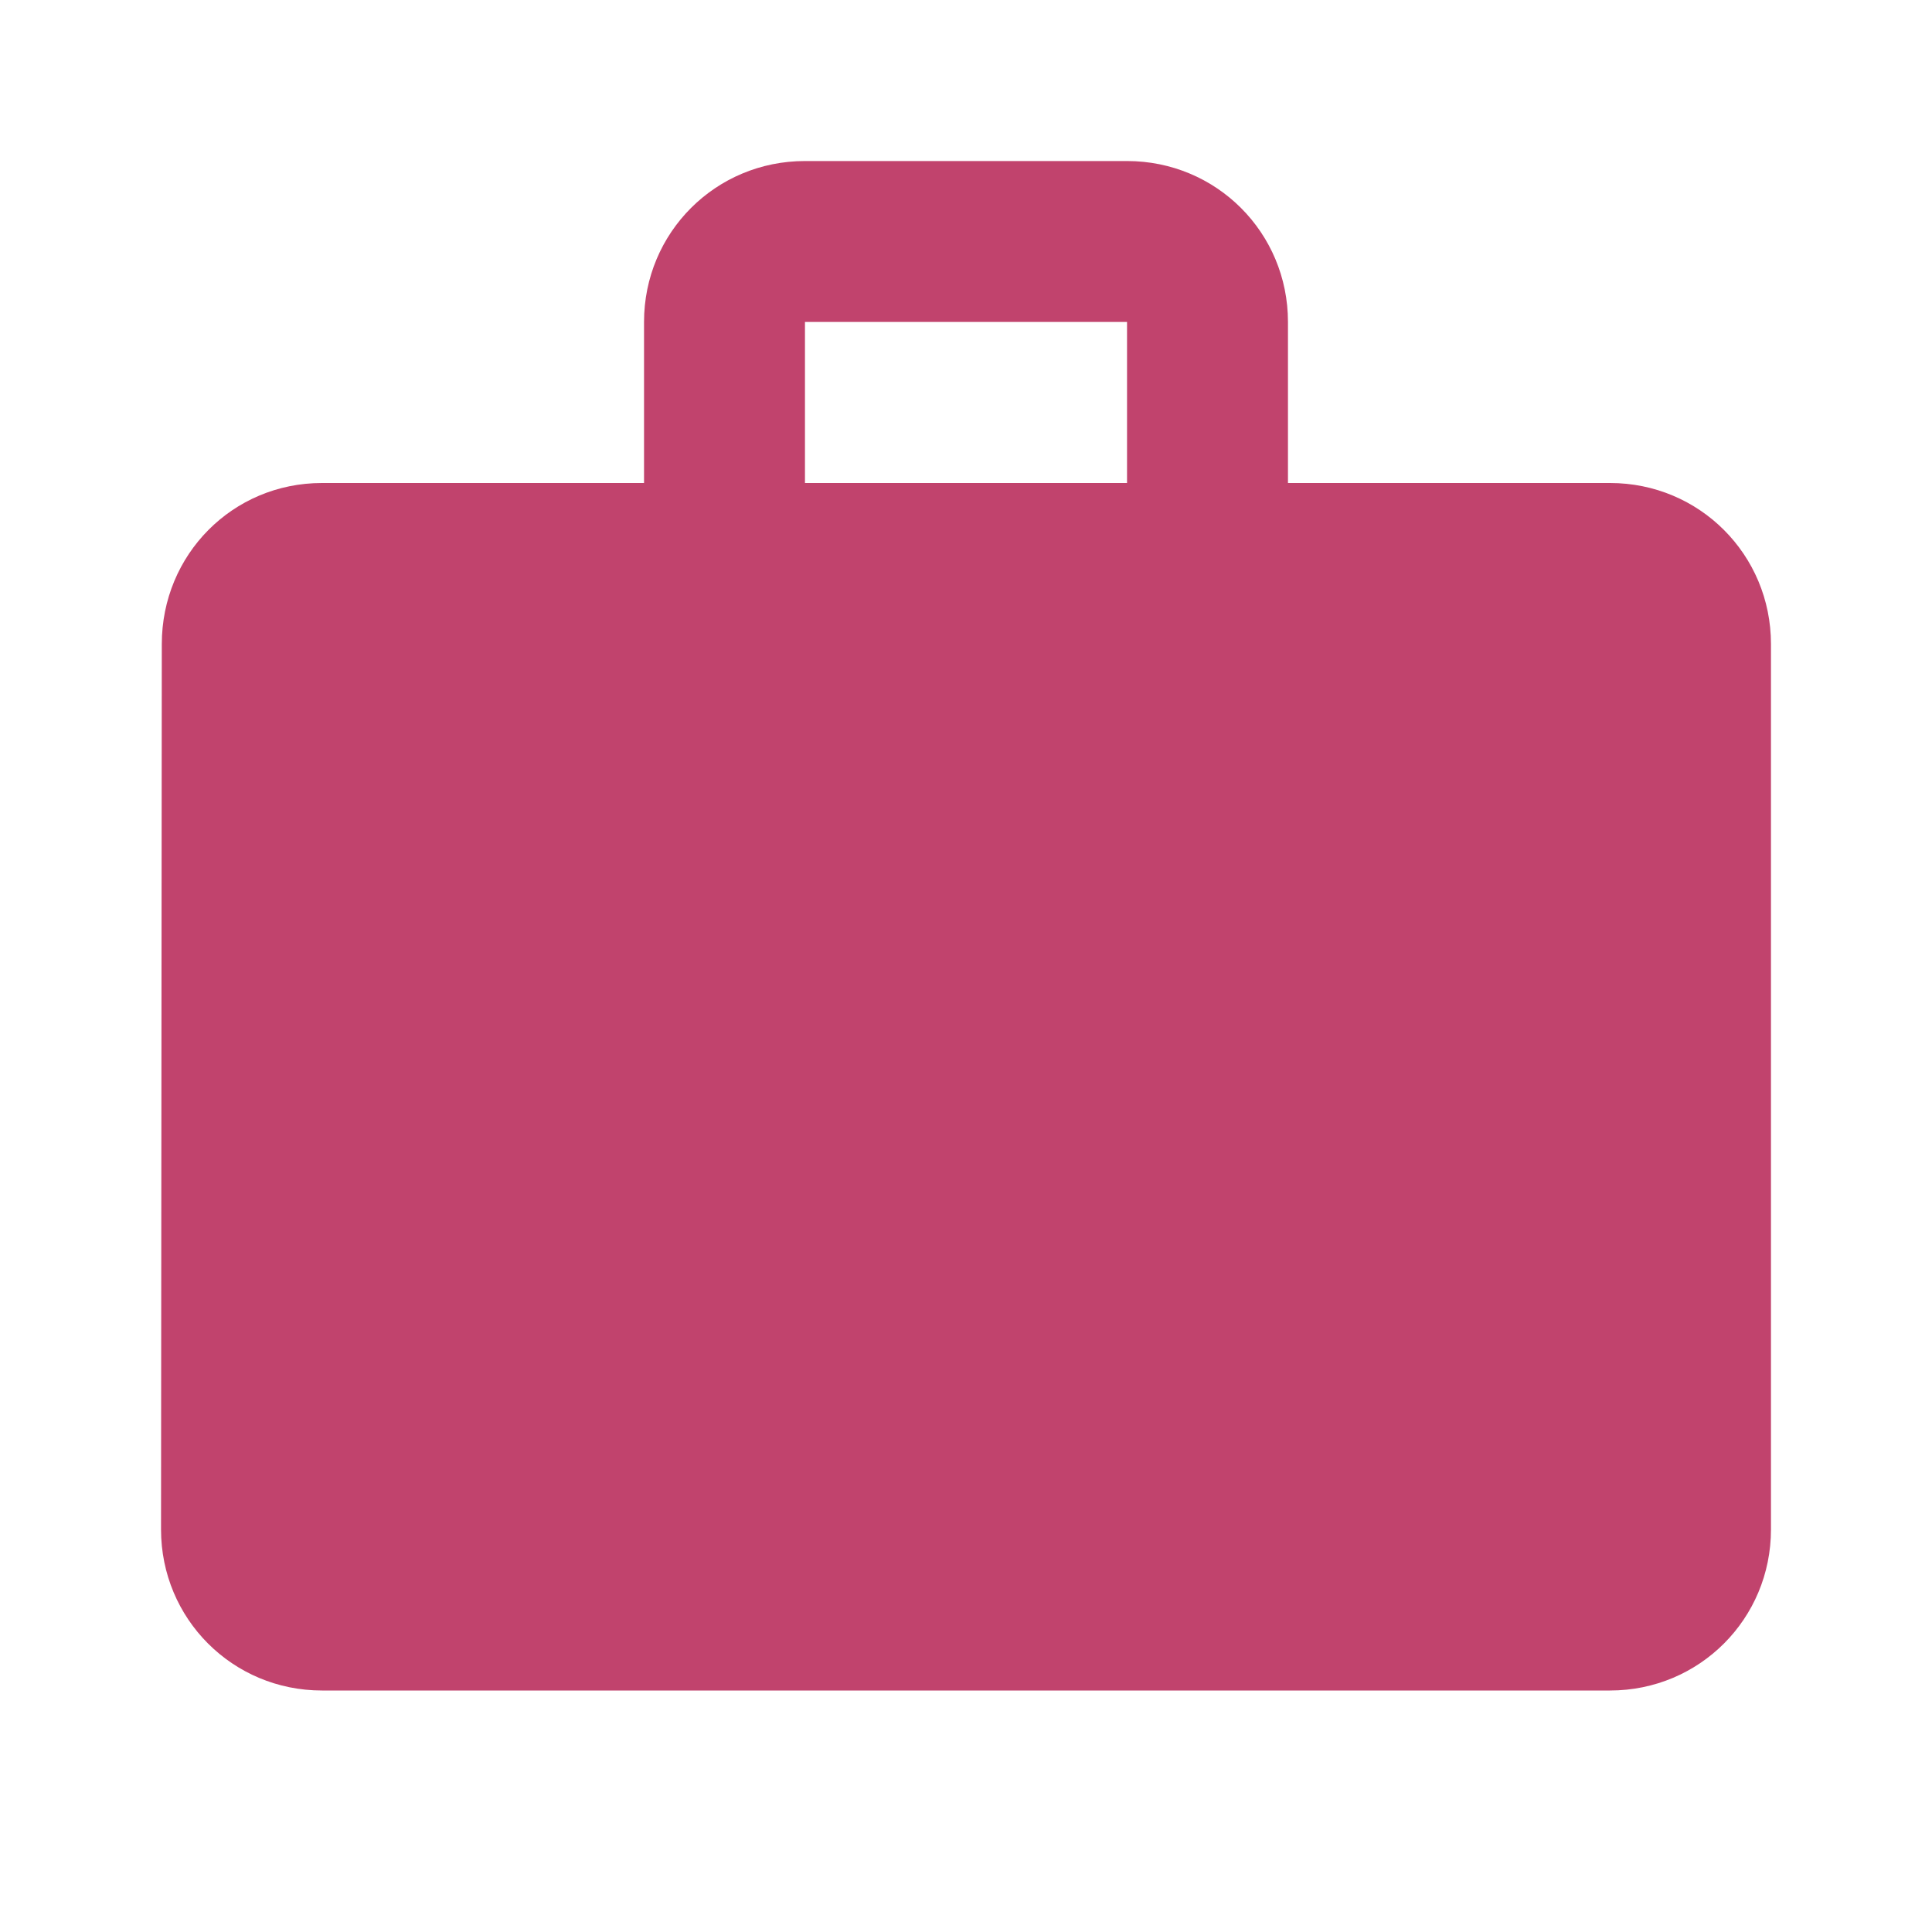 <svg width="20" height="20" viewBox="0 0 20 20" fill="none" xmlns="http://www.w3.org/2000/svg">
<path d="M16.667 5H13.333V3.333C13.333 2.408 12.592 1.667 11.667 1.667H8.333C7.408 1.667 6.667 2.408 6.667 3.333V5H3.333C2.408 5 1.675 5.742 1.675 6.667L1.667 15.833C1.667 16.758 2.408 17.5 3.333 17.5H16.667C17.592 17.5 18.333 16.758 18.333 15.833V6.667C18.333 5.742 17.592 5 16.667 5ZM11.667 5H8.333V3.333H11.667V5Z" fill="#C1436D"/>
</svg>
